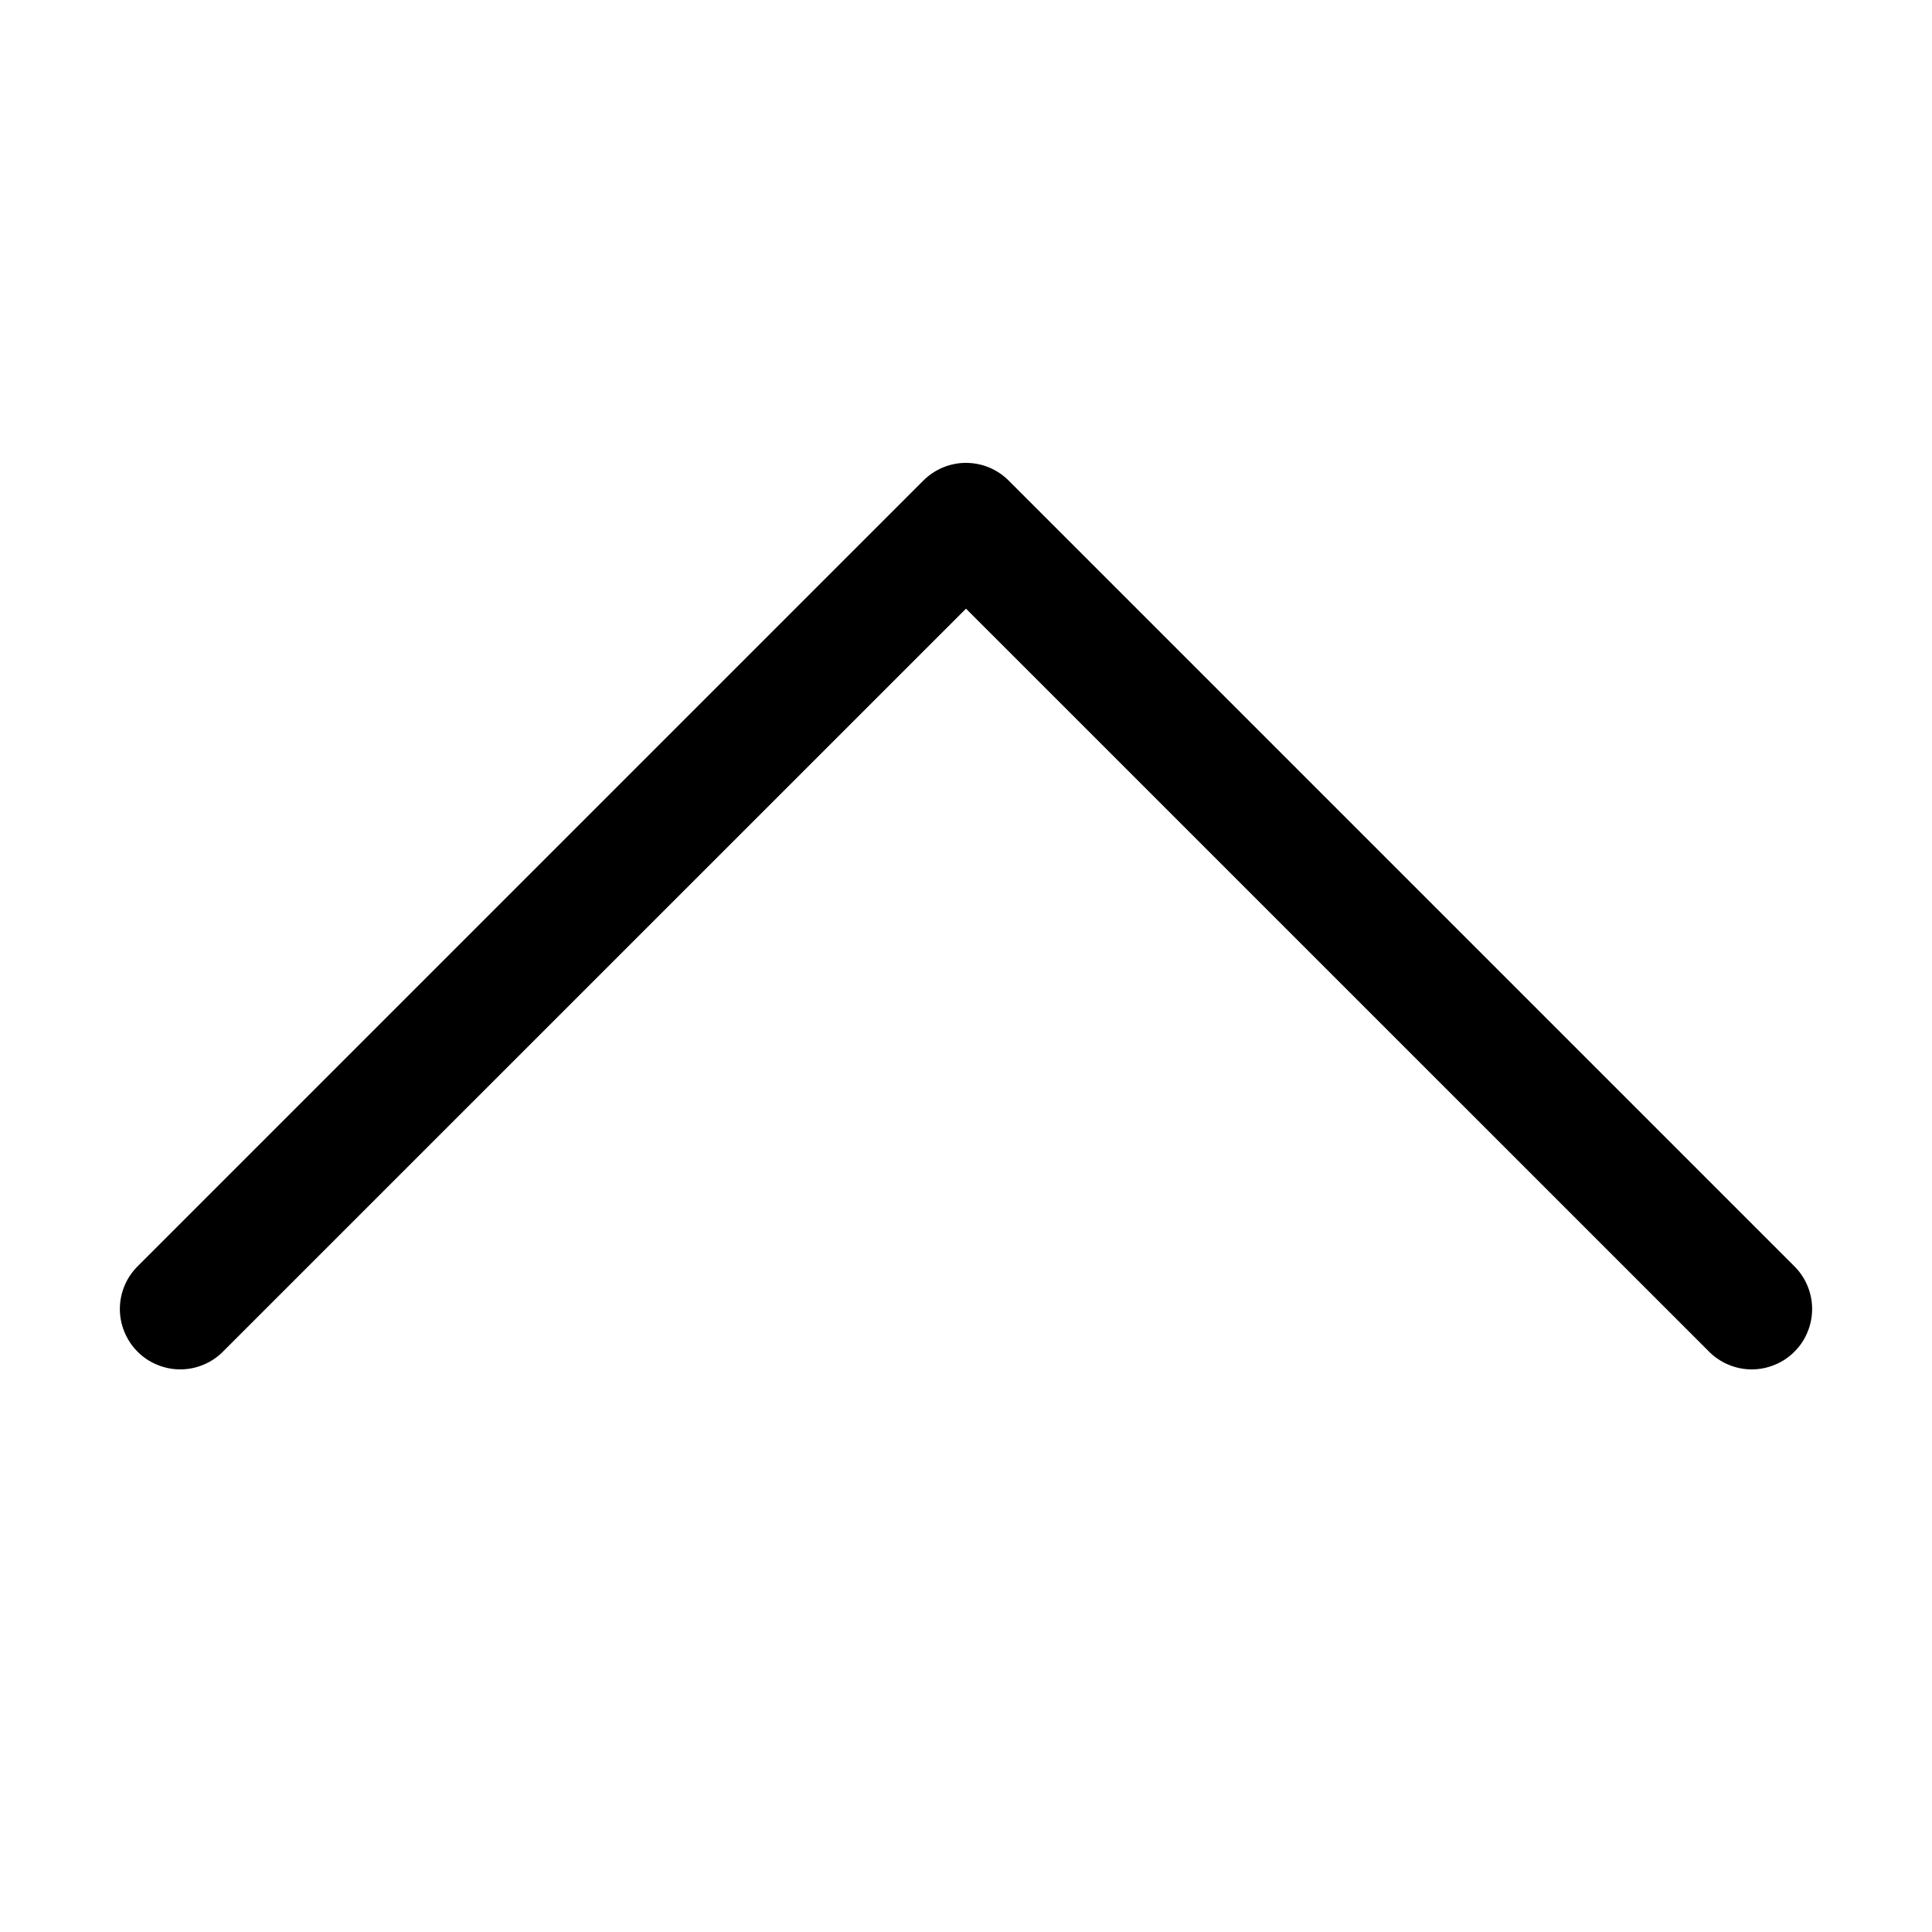 <svg width="24" height="24" viewBox="0 0 24 24" xmlns="http://www.w3.org/2000/svg">
<path d="M11.989 5.75C11.794 5.753 11.608 5.832 11.47 5.97L1.72 15.72C1.648 15.789 1.59 15.872 1.551 15.963C1.511 16.055 1.49 16.153 1.489 16.253C1.488 16.353 1.507 16.452 1.545 16.544C1.583 16.637 1.638 16.721 1.709 16.791C1.779 16.862 1.863 16.918 1.956 16.955C2.048 16.993 2.147 17.012 2.247 17.011C2.347 17.01 2.445 16.989 2.537 16.949C2.628 16.91 2.711 16.852 2.78 16.78L12 7.561L21.22 16.78C21.289 16.852 21.372 16.91 21.463 16.949C21.555 16.989 21.653 17.01 21.753 17.011C21.853 17.012 21.952 16.993 22.044 16.955C22.137 16.918 22.221 16.862 22.291 16.791C22.362 16.721 22.418 16.637 22.455 16.544C22.493 16.452 22.512 16.353 22.511 16.253C22.51 16.153 22.489 16.055 22.449 15.963C22.41 15.872 22.352 15.789 22.28 15.72L12.53 5.97C12.459 5.899 12.375 5.843 12.282 5.805C12.189 5.767 12.089 5.749 11.989 5.75Z"/>
</svg>
